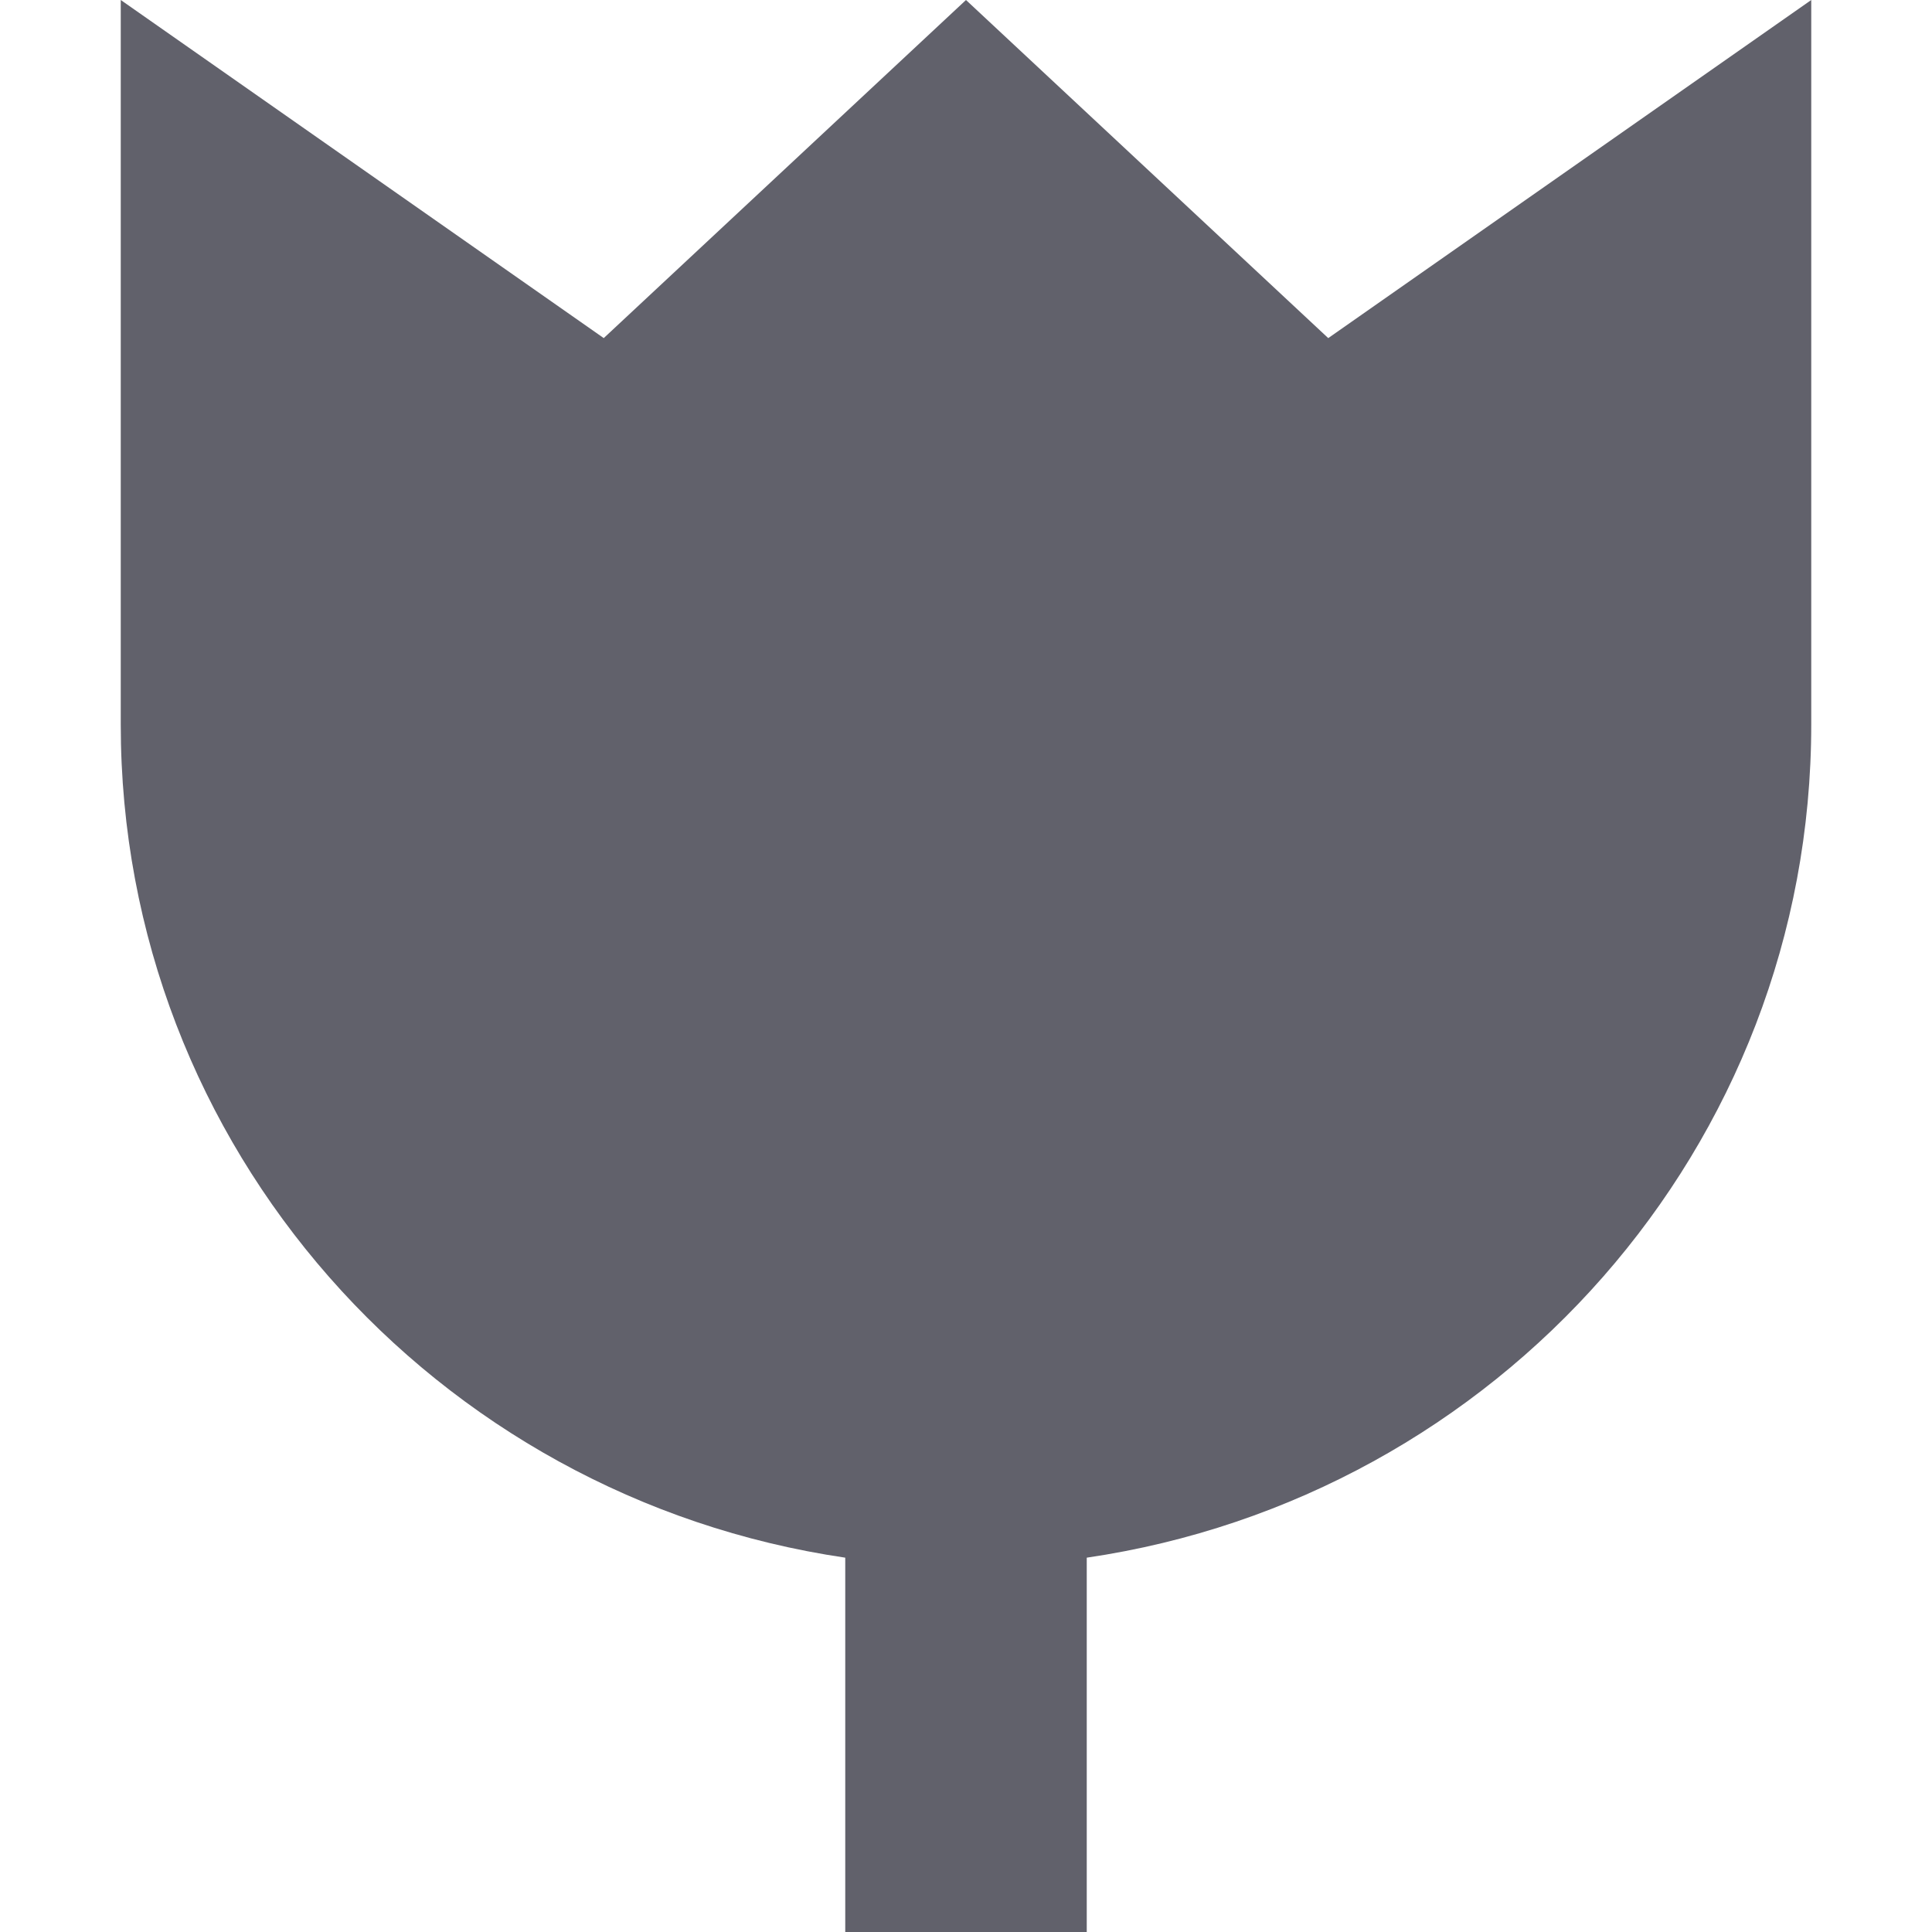 <svg xmlns="http://www.w3.org/2000/svg" height="16" width="16" viewBox="0 0 16 16"><title>macro 2</title><g fill="#61616b" class="nc-icon-wrapper"><path fill="#61616b" d="M11,2.8L8,0L5,2.8L1,0v6c0,3.5,2.6,6.4,6,6.9V16h2v-3.1c3.4-0.5,6-3.4,6-6.9V0L11,2.8z"></path></g></svg>